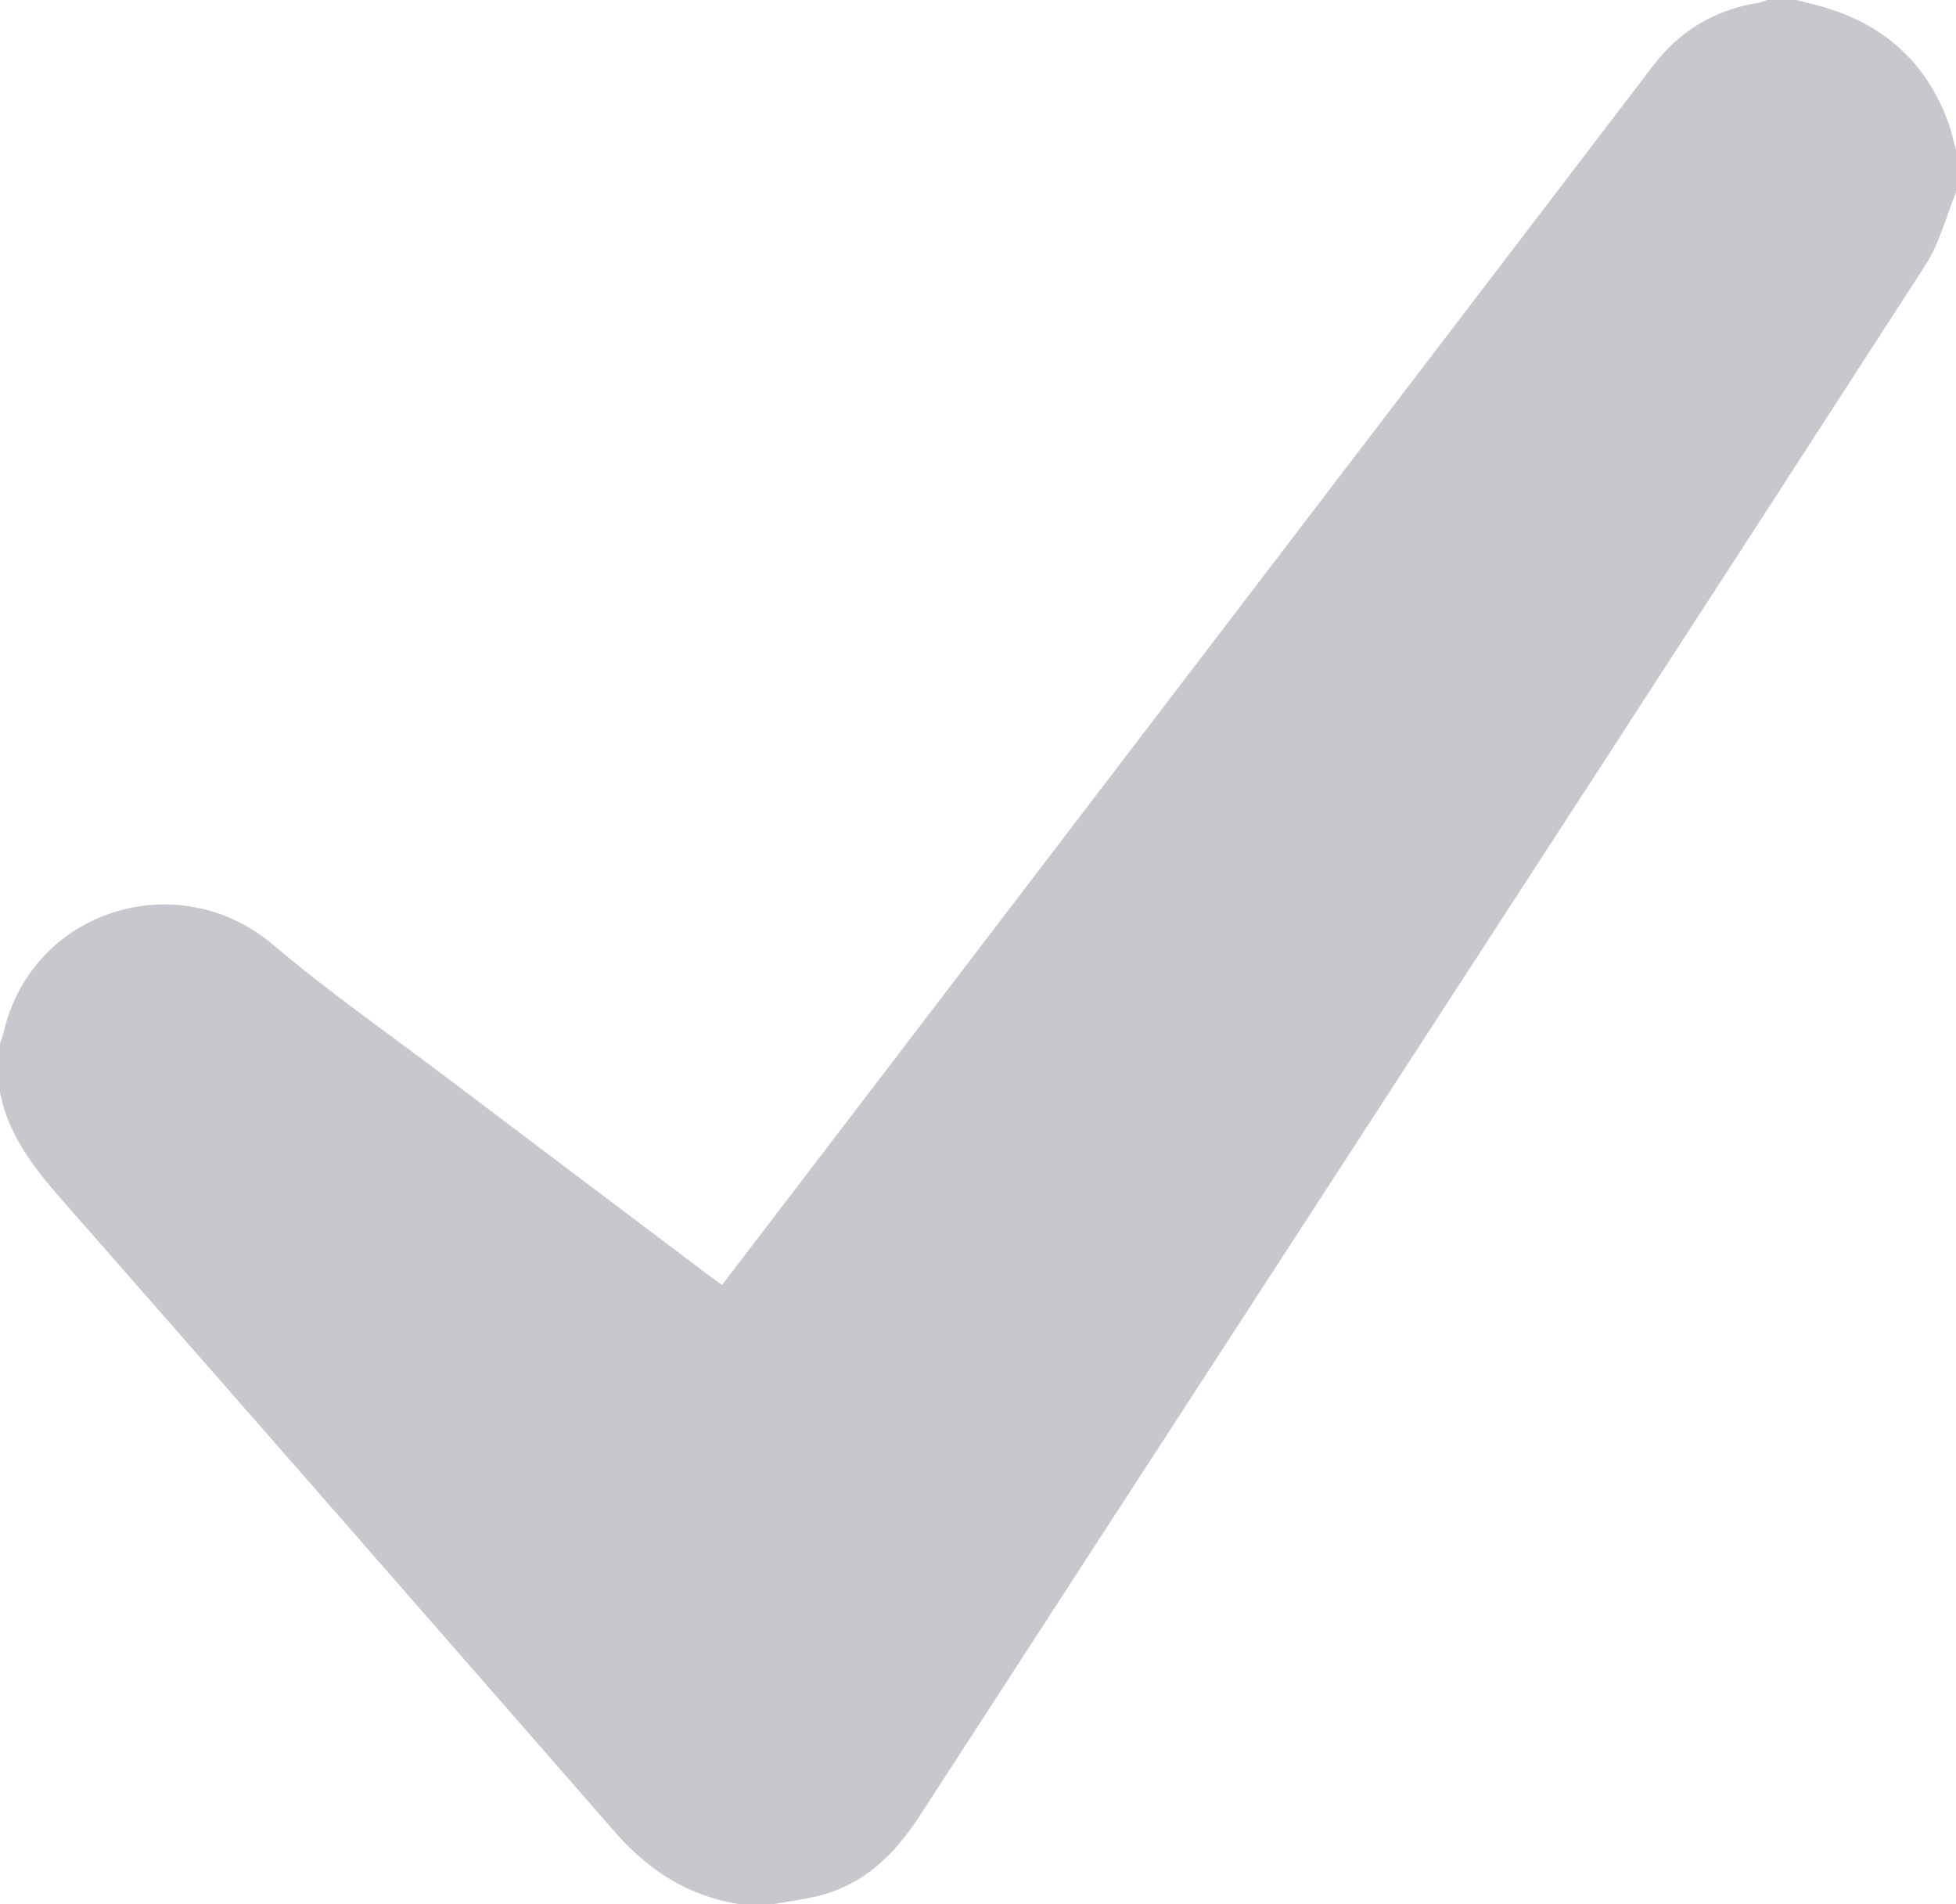 <?xml version="1.0" encoding="utf-8"?>
<!-- Generator: Adobe Illustrator 16.0.0, SVG Export Plug-In . SVG Version: 6.00 Build 0)  -->
<!DOCTYPE svg PUBLIC "-//W3C//DTD SVG 1.1//EN" "http://www.w3.org/Graphics/SVG/1.1/DTD/svg11.dtd">
<svg version="1.1" id="Шар_1" xmlns="http://www.w3.org/2000/svg" xmlns:xlink="http://www.w3.org/1999/xlink" x="0px" y="0px"
	 width="140.929px" height="137.171px" viewBox="0 0 140.929 137.171" enable-background="new 0 0 140.929 137.171"
	 xml:space="preserve">
<path fill-rule="evenodd" clip-rule="evenodd" fill="#C9C7CD" d="M0,75.163c0.085-0.251,0.193-0.496,0.252-0.753
	c1.997-8.841,12.553-12.19,19.455-6.333c3.961,3.362,8.243,6.348,12.394,9.485c6.306,4.768,12.621,9.521,18.932,14.278
	c0.311,0.233,0.629,0.455,0.992,0.719c3.168-4.146,6.305-8.244,9.438-12.346c19.215-25.16,38.428-50.319,57.641-75.479
	c1.916-2.511,4.43-4.023,7.553-4.524c0.223-0.036,0.434-0.14,0.65-0.211c0.705,0,1.41,0,2.115,0
	c0.299,0.076,0.596,0.159,0.898,0.229c4.828,1.114,8.297,3.83,10.039,8.559c0.24,0.653,0.383,1.344,0.57,2.018
	c0,1.018,0,2.035,0,3.054c-0.721,1.753-1.189,3.67-2.201,5.235c-15.768,24.407-31.607,48.77-47.432,73.142
	c-8.348,12.858-16.703,25.711-25.039,38.579c-1.852,2.857-4.158,5.082-7.605,5.826c-0.986,0.213-1.99,0.355-2.984,0.531
	c-0.783,0-1.566,0-2.35,0c-3.684-0.559-6.588-2.424-9.014-5.205C31.311,117.08,18.308,102.201,5.271,87.353
	C2.992,84.758,0.686,82.228,0,78.686C0,77.512,0,76.337,0,75.163z"/>
</svg>

